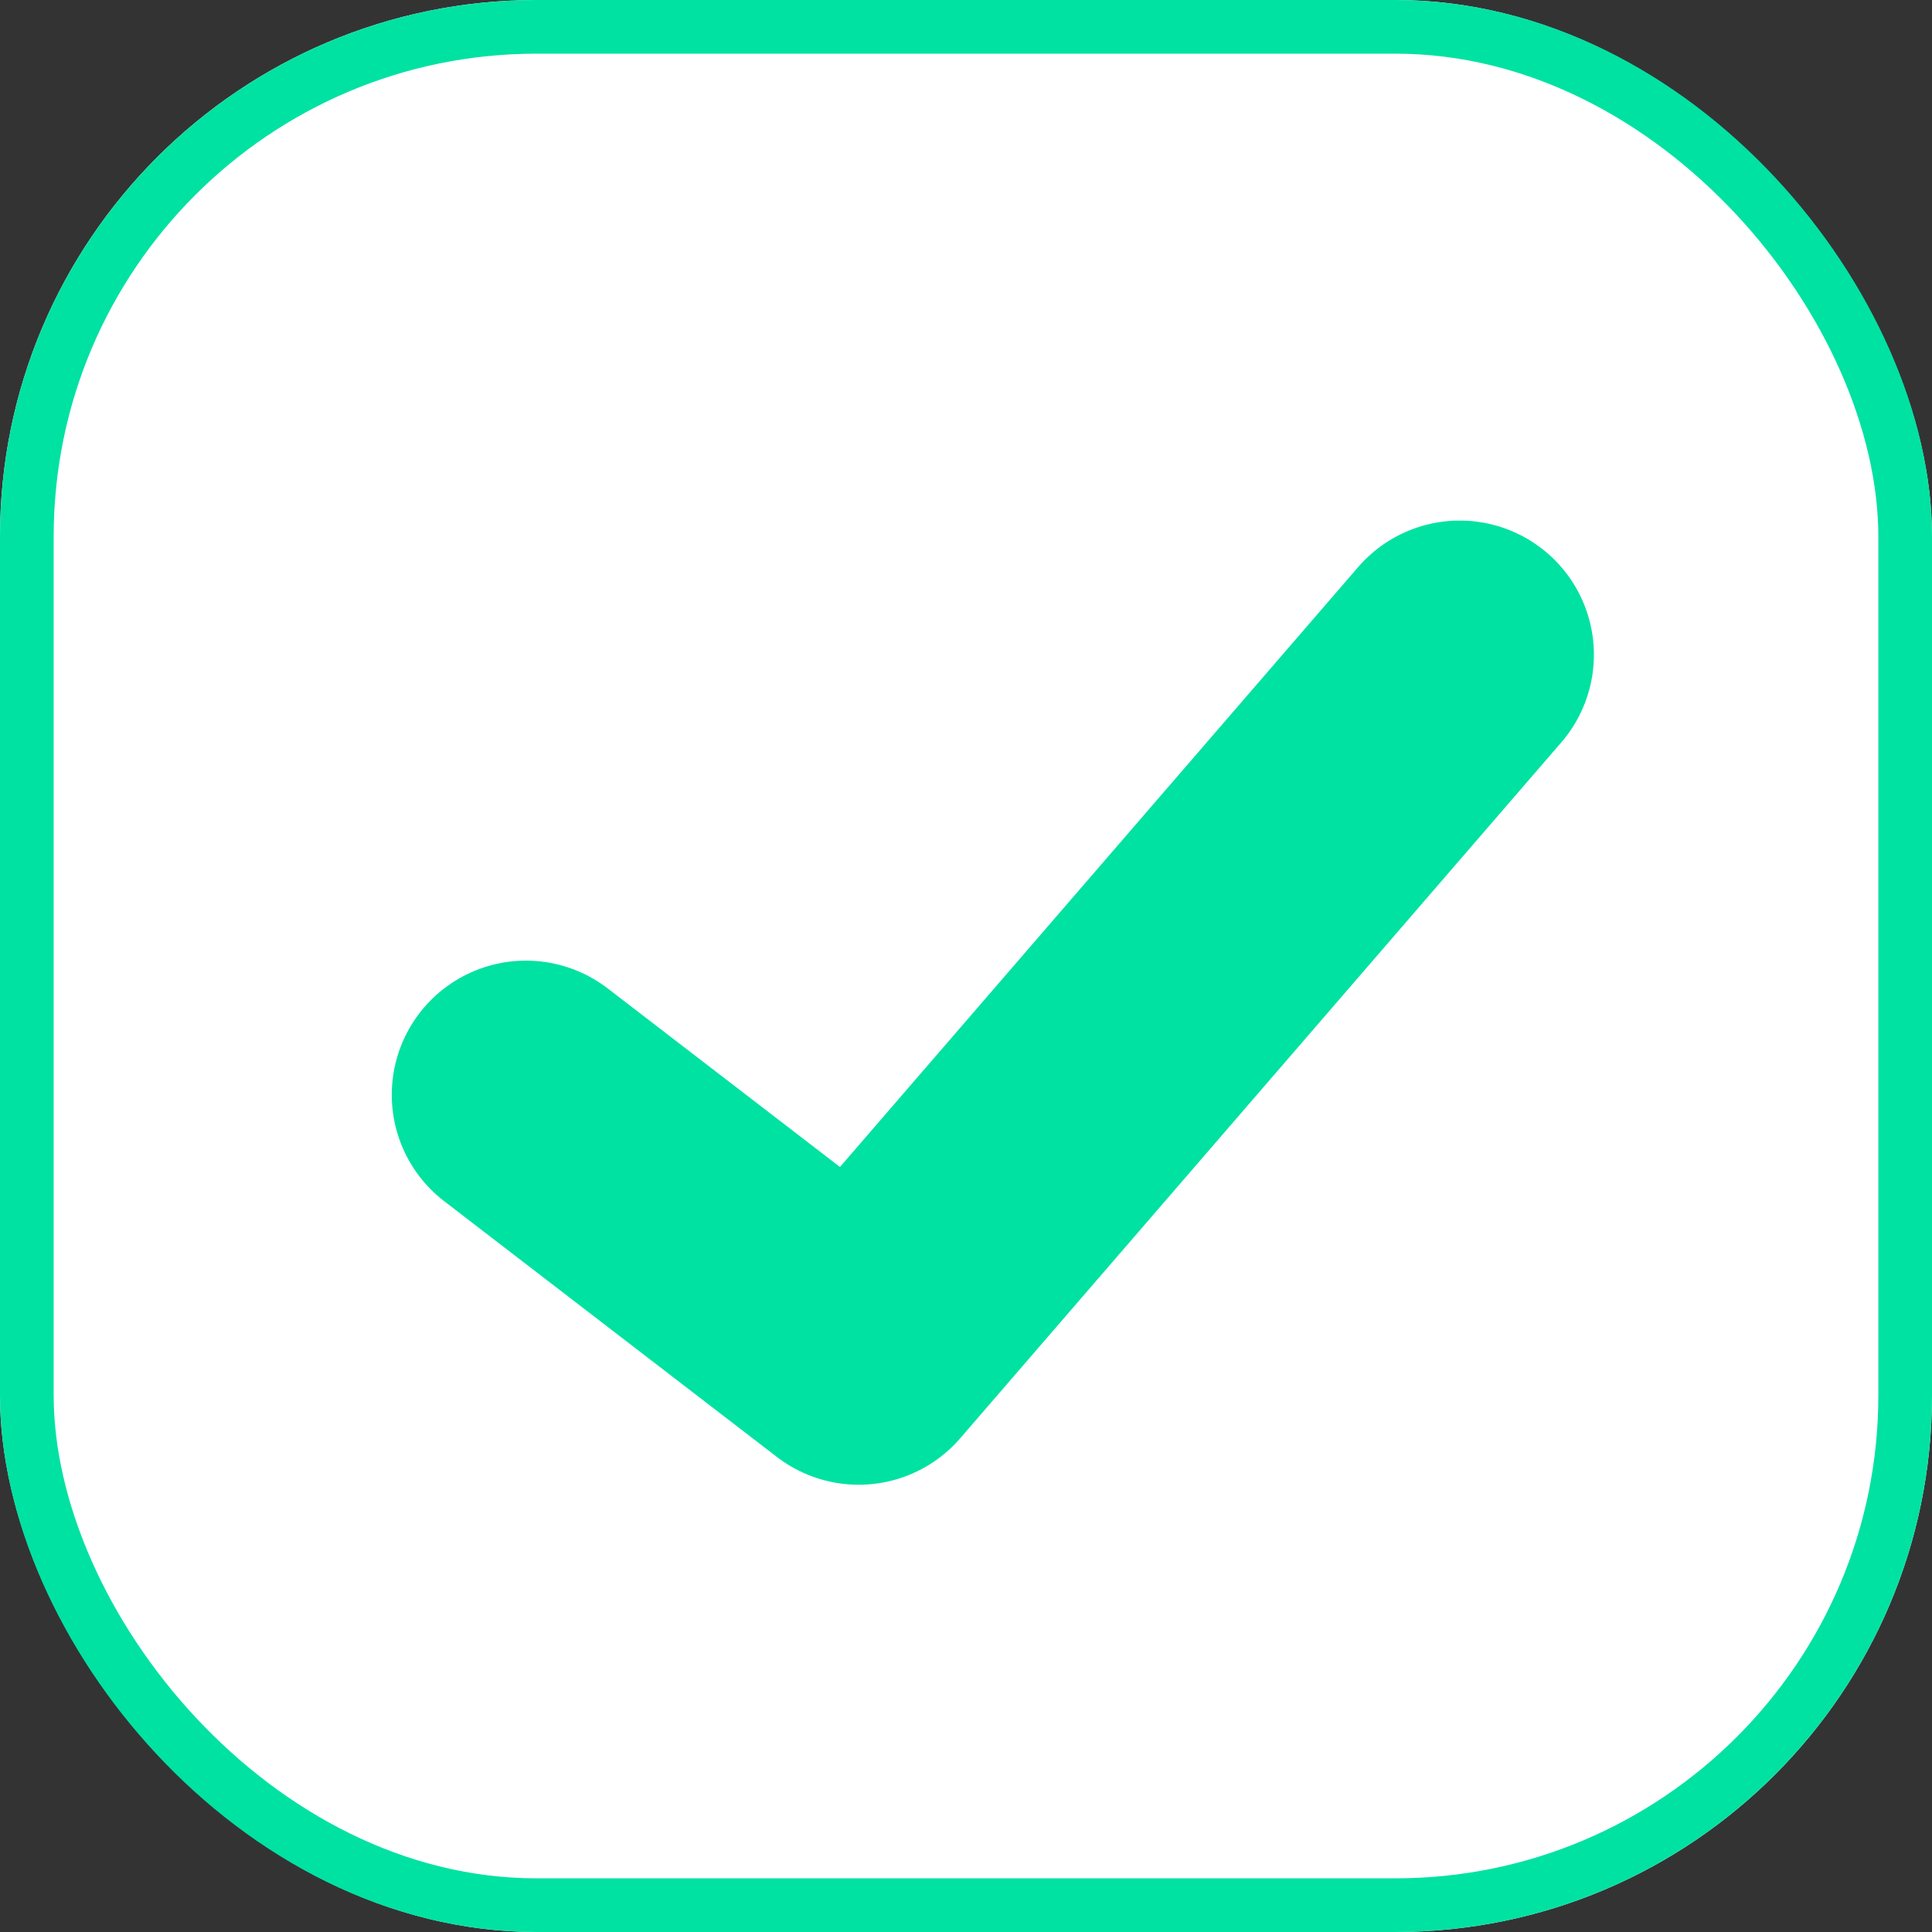 <svg xmlns="http://www.w3.org/2000/svg" width="36" height="36" viewBox="0 0 36 36"><rect x="0" y="0" width="36" height="36" fill="#333333" stroke="none"/><g transform="translate(-525 -199)"><g transform="translate(525 199)" fill="#fff" stroke="#00e2a2" stroke-width="1"><rect width="36" height="36" rx="10" stroke="none"/><rect x="0.5" y="0.5" width="35" height="35" rx="9.5" fill="none"/></g><path d="M534.467,217.234l6.2,4.766,11.2-12.966" transform="translate(0.333 2.166)" fill="none" stroke="#00e2a2" stroke-linecap="round" stroke-linejoin="round" stroke-width="5"/></g></svg>